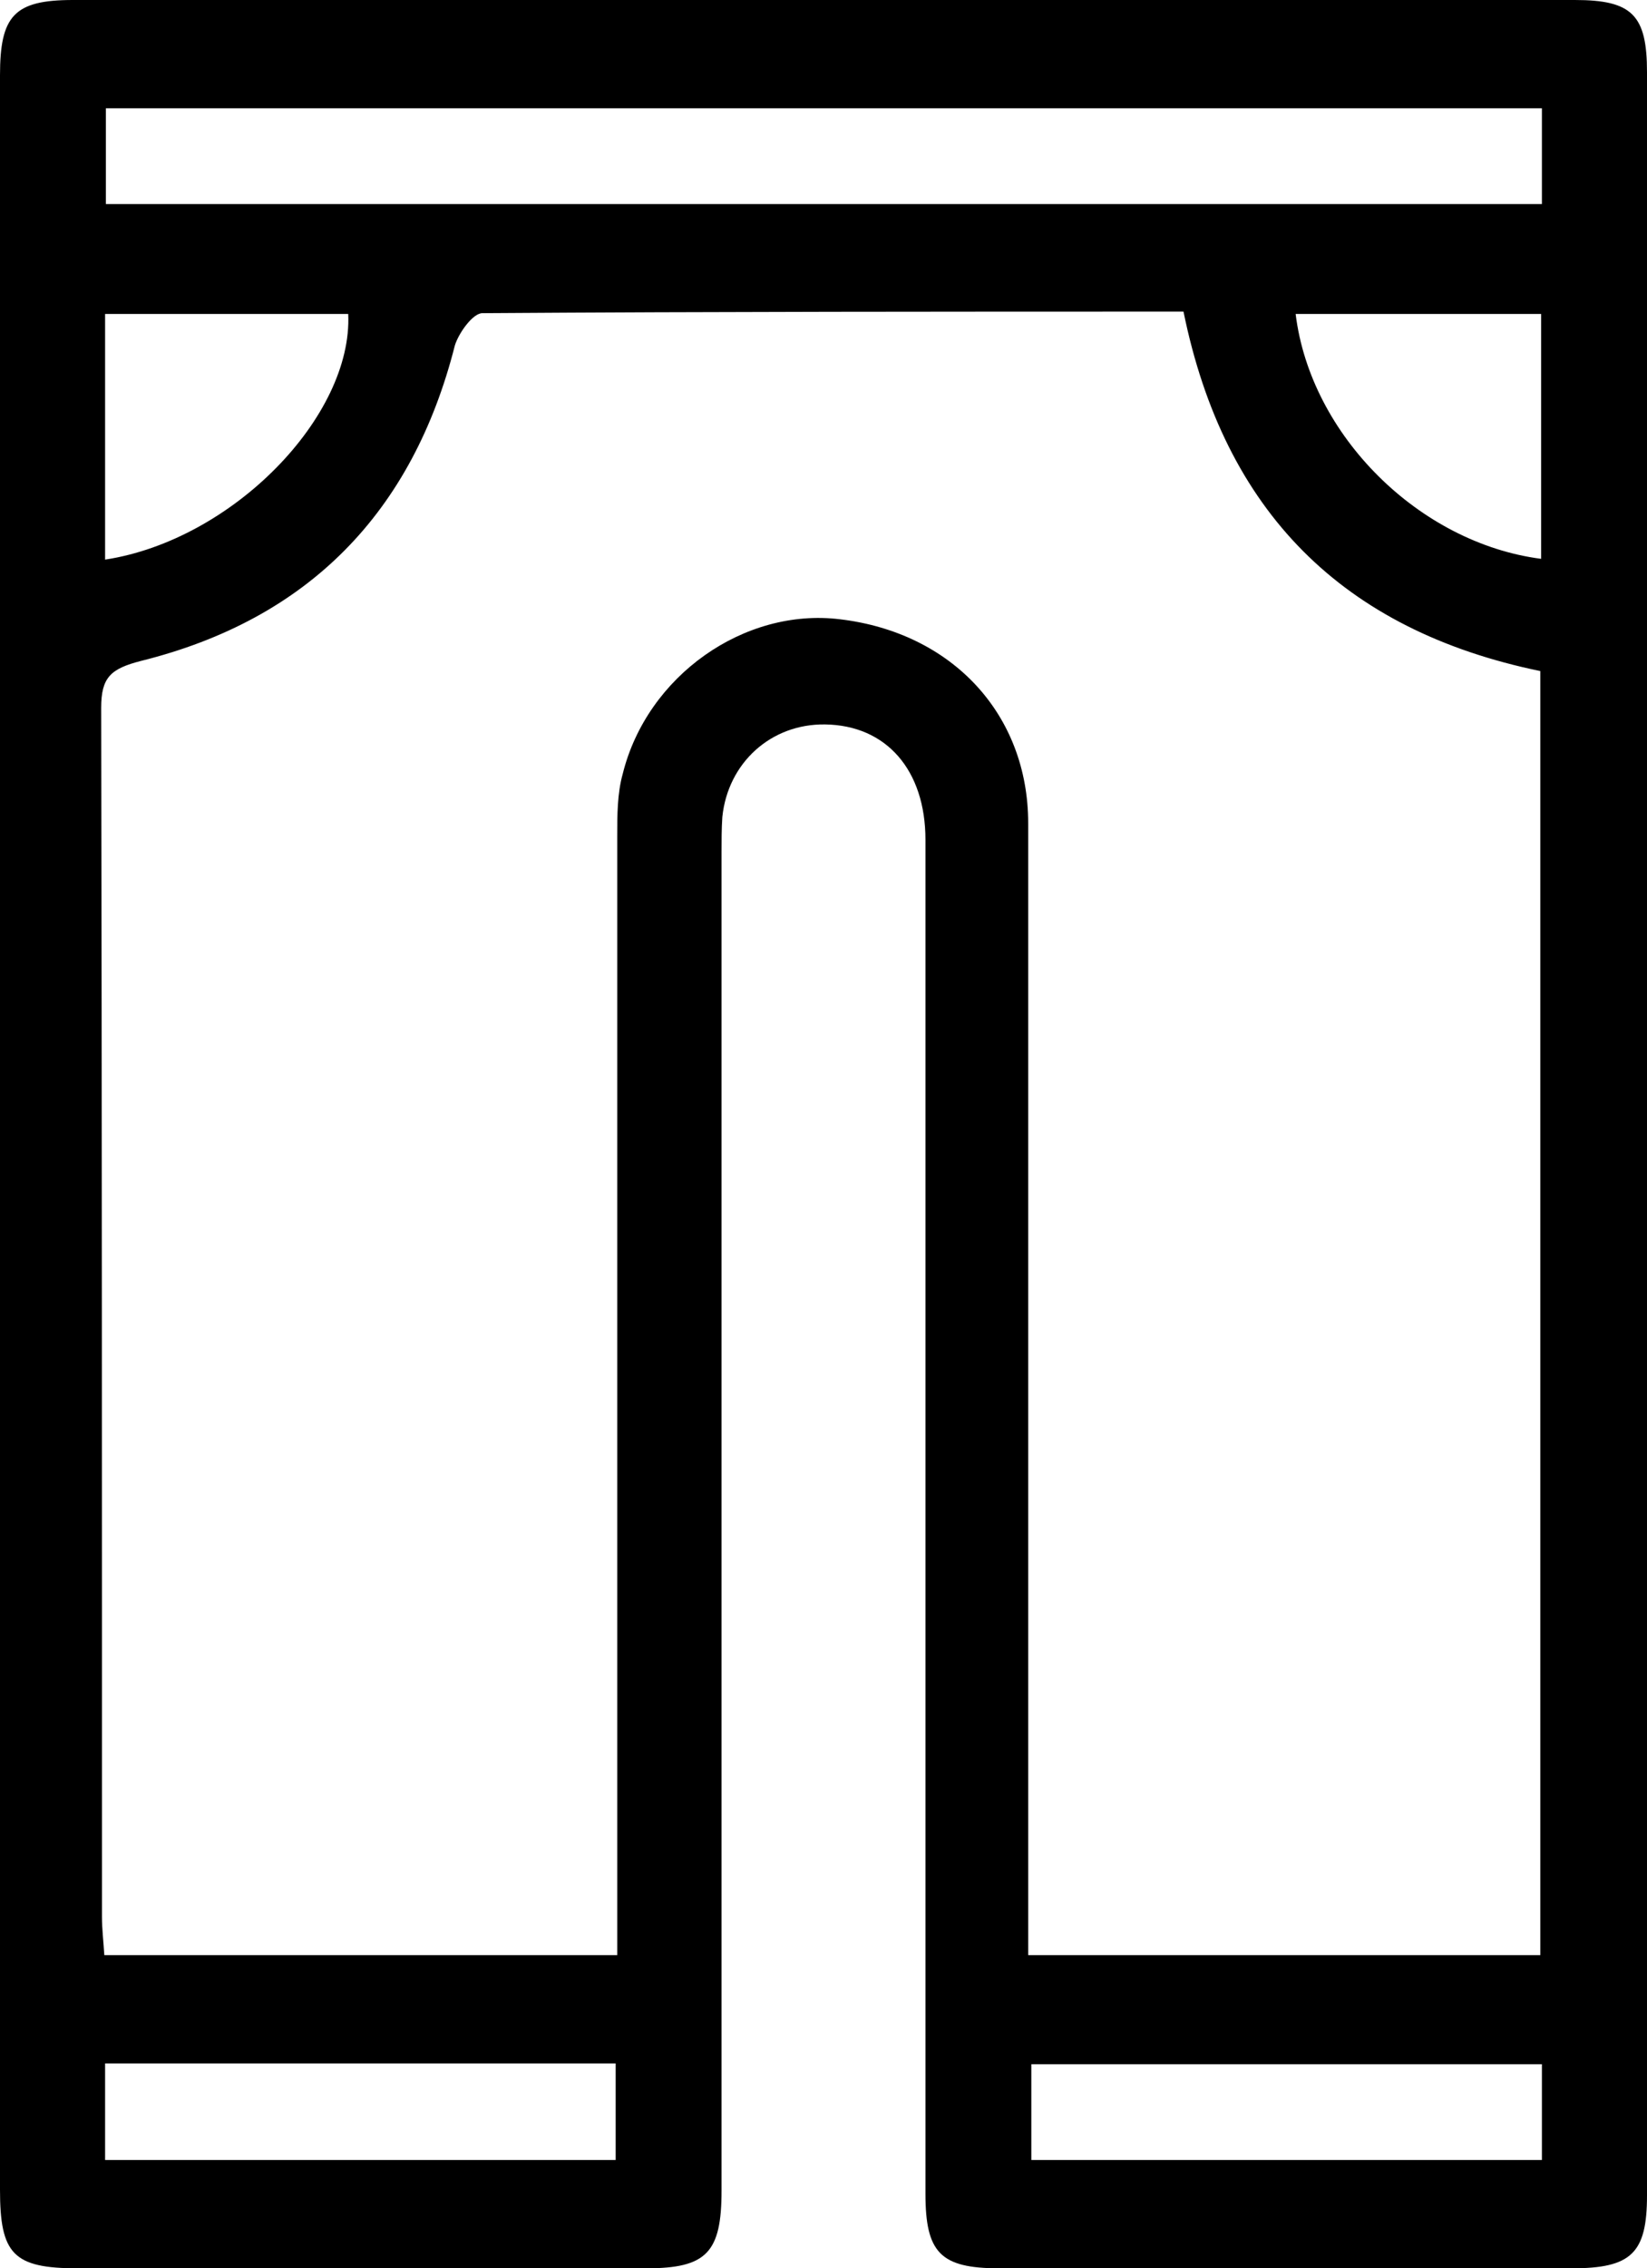 <svg width="210" height="289" viewBox="0 0 210 289" fill="none" xmlns="http://www.w3.org/2000/svg">
<path d="M0 144.1C0 99.2 0 54.4 0 9.6C0 2 1.8 0 9.3 0C73.2 0 137 0 200.8 0C208.1 0 210 1.9 210 9.2C210 99.4 210 189.5 210 279.7C210 287.1 208 289 200.4 289C176.1 289 151.7 289 127.4 289C119.9 289 118 287 118 279.5C118 222 118 164.5 118 107C118 98.1 113 92.4 105.2 92.3C98.3 92.2 92.8 97.2 92.1 104.1C92 105.6 92 107.1 92 108.6C92 165.4 92 222.3 92 279.1C92 287 90.1 289 82.4 289C58.2 289 34.1 289 9.9 289C1.7 289 0 287.2 0 279C0 234 0 189 0 144.1ZM150.9 39.7C120.8 39.7 91.2 39.7 61.5 39.9C60.3 39.9 58.5 42.4 58 44C52.6 65.3 39.3 78.9 18 84.2C14.1 85.2 12.9 86.3 12.9 90.2C13 141.5 13 192.8 13 244.2C13 245.8 13.2 247.4 13.3 249.1C35.3 249.1 56.7 249.1 78.7 249.1C78.7 246.9 78.7 244.9 78.7 243C78.7 197.5 78.7 152 78.7 106.5C78.7 103.9 78.7 101.1 79.4 98.6C82.5 86.1 94.9 77.4 107.1 78.9C121.4 80.6 131.1 91 131.1 104.9C131.1 151.1 131.1 197.2 131.1 243.4C131.1 245.3 131.1 247.2 131.1 249.1C153.4 249.1 174.8 249.1 196.4 249.1C196.4 194.4 196.4 140 196.4 85.5C171.2 80.3 156.1 65.2 150.9 39.7ZM13.5 26C74.6 26 135.5 26 196.6 26C196.6 21.8 196.6 17.9 196.6 13.8C135.5 13.8 74.6 13.8 13.5 13.8C13.5 18 13.5 21.9 13.5 26ZM13.4 275.2C35.2 275.2 56.7 275.2 78.5 275.2C78.5 271 78.5 267.1 78.5 262.9C56.7 262.9 35.2 262.9 13.4 262.9C13.4 267.2 13.4 271.1 13.4 275.2ZM196.6 263C174.7 263 153.1 263 131.5 263C131.5 267.3 131.5 271.2 131.5 275.2C153.3 275.2 174.9 275.2 196.6 275.2C196.6 271.1 196.6 267.3 196.6 263ZM13.4 71.3C29.7 68.8 45 53 44.4 40C34.2 40 23.9 40 13.4 40C13.4 50.5 13.4 60.8 13.4 71.3ZM196.5 71.2C196.5 60.7 196.5 50.4 196.5 40C185.9 40 175.5 40 165.2 40C167.1 55.5 181 69.2 196.5 71.2Z" fill="black"/>
</svg>
